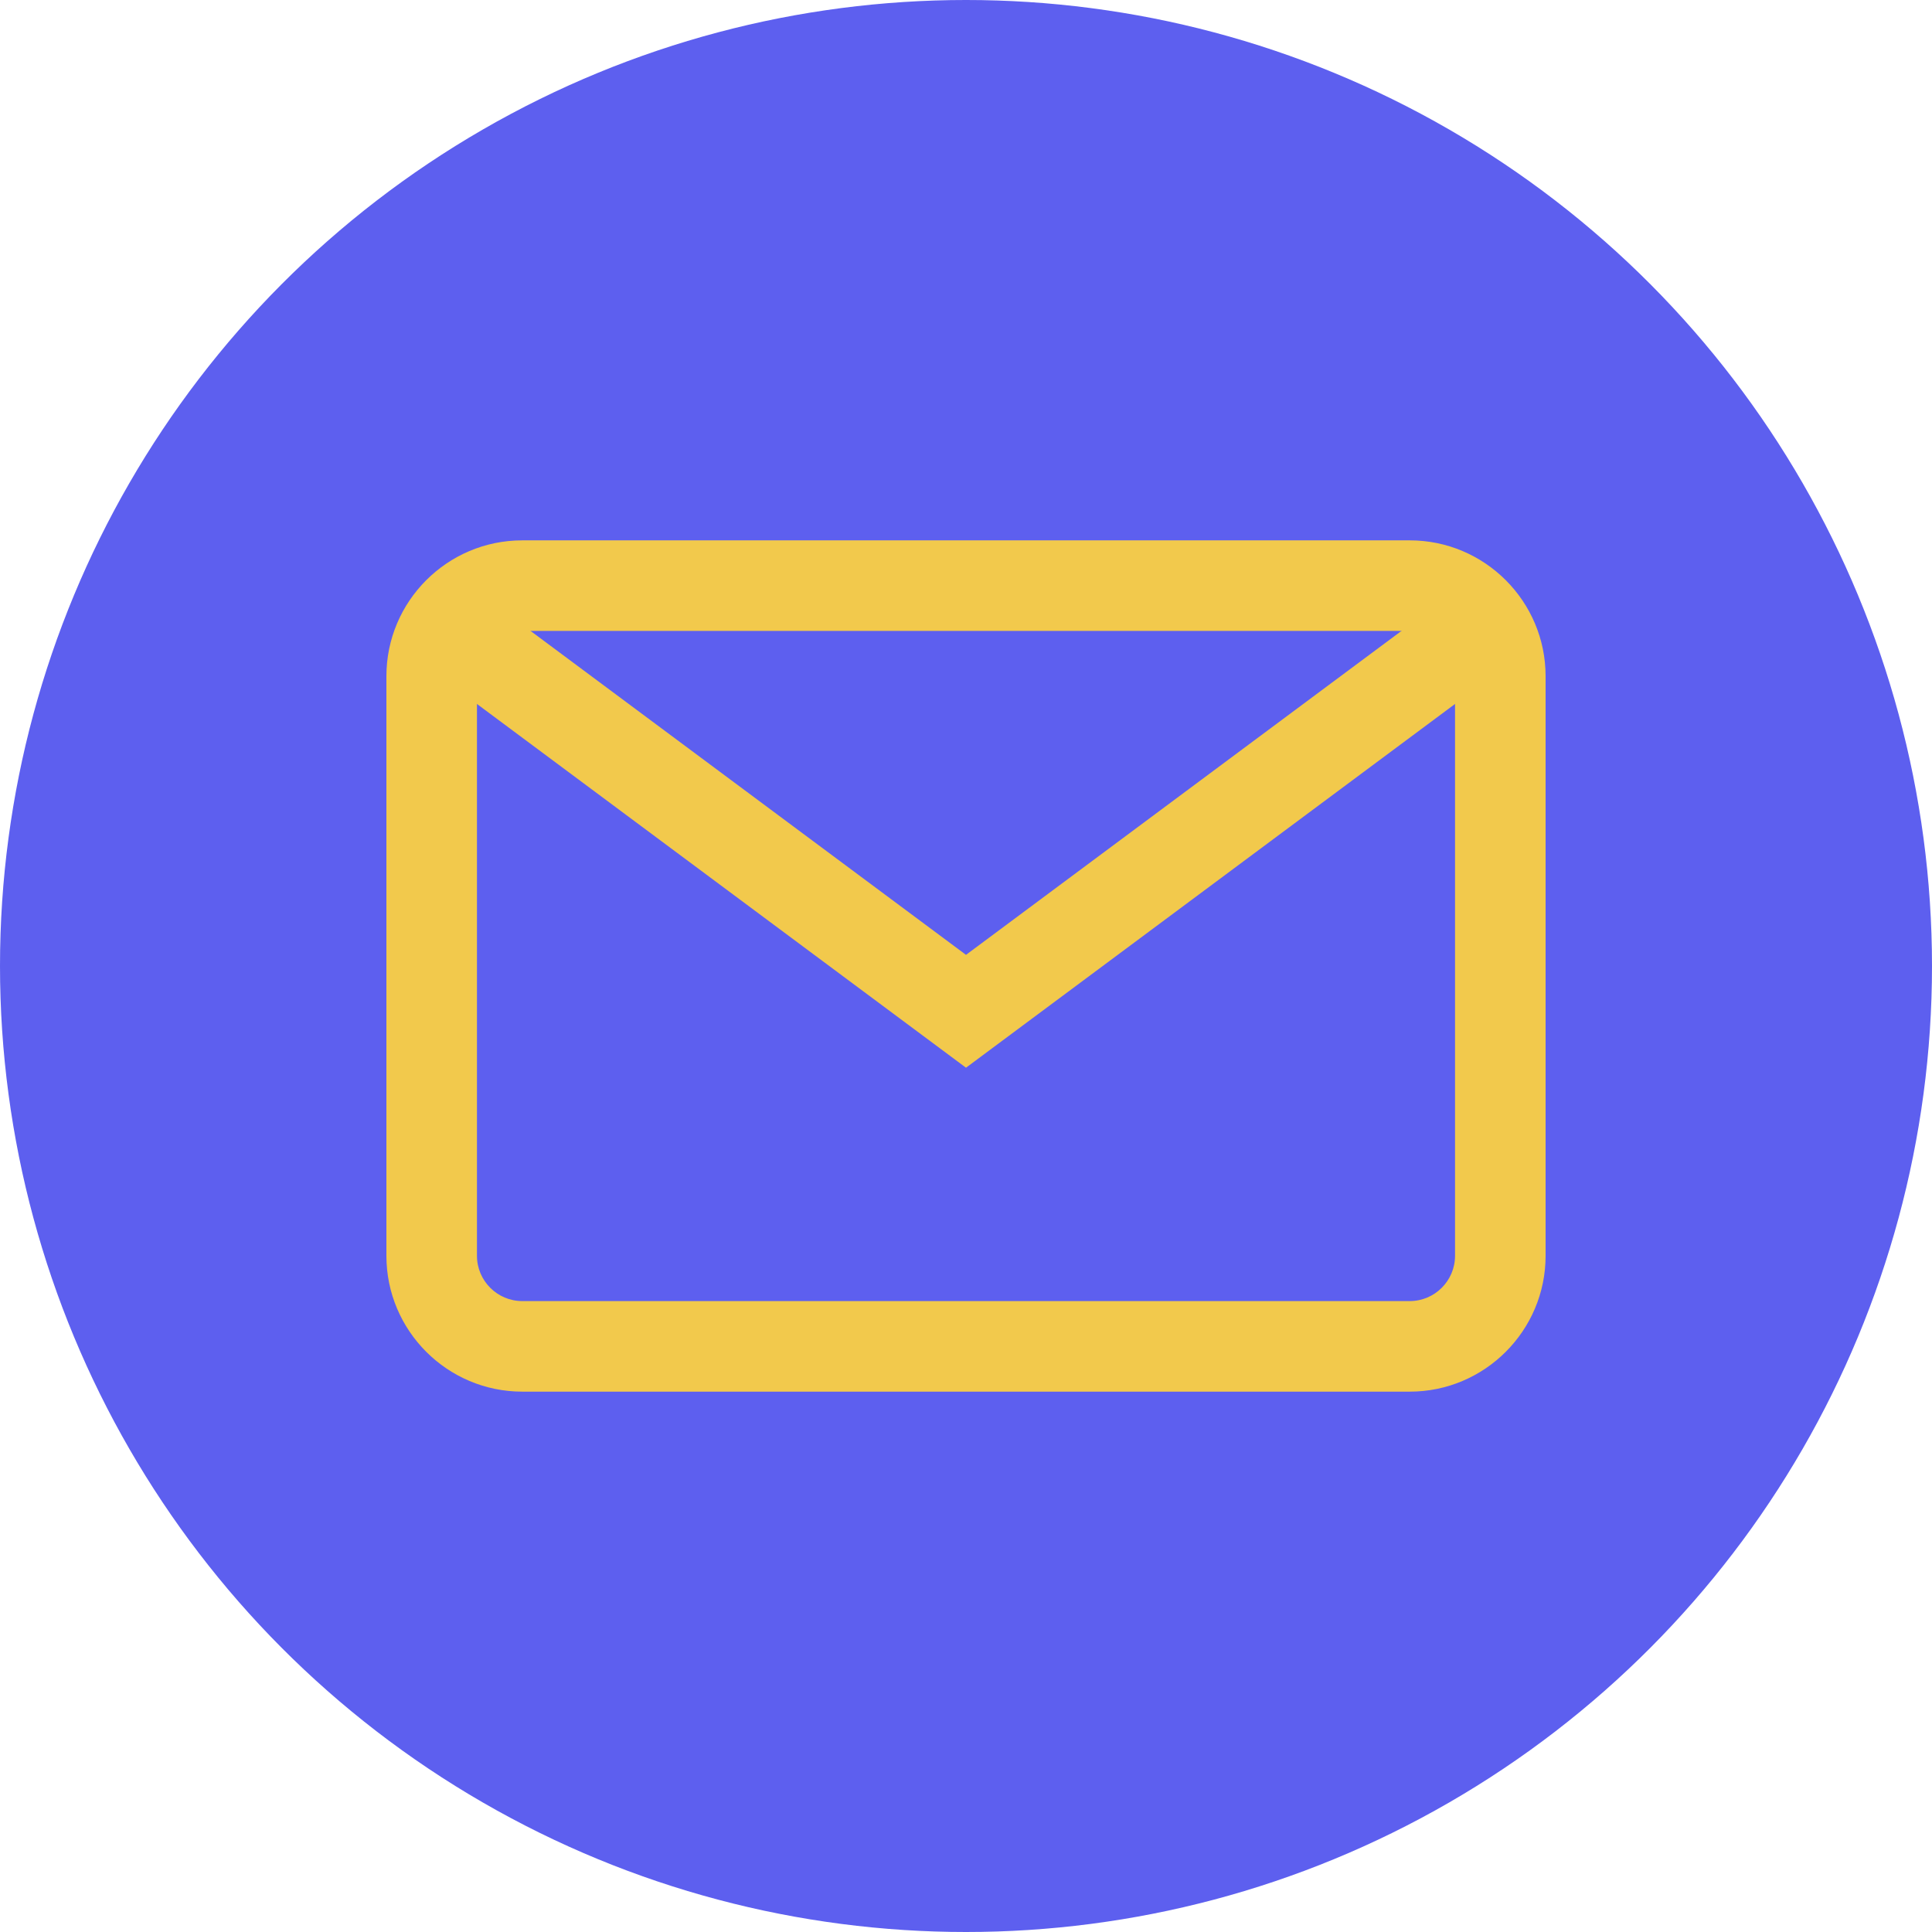 <svg width="48" height="48" viewBox="0 0 48 48" fill="none" xmlns="http://www.w3.org/2000/svg">
<circle cx="24" cy="24" r="24" fill="#5D5FEF"/>
<g clip-path="url(#clip0_56_316)">
<path d="M12.975 13.425H35.025C36.886 13.425 38.4 14.939 38.4 16.8V31.2C38.4 33.06 36.886 34.575 35.025 34.575H12.975C11.114 34.575 9.6 33.06 9.6 31.2V16.8C9.6 14.939 11.114 13.425 12.975 13.425ZM11.85 31.2C11.85 31.82 12.355 32.325 12.975 32.325H35.025C35.645 32.325 36.15 31.82 36.15 31.2V16.8C36.15 16.179 35.645 15.675 35.025 15.675H12.975C12.355 15.675 11.85 16.179 11.85 16.8V31.2Z" fill="#F2C94C"/>
<path d="M12.041 14.827L24 23.723L35.959 14.827L37.302 16.633L24 26.527L10.698 16.633L12.041 14.827Z" fill="#F2C94C"/>
</g>
<defs>
<clipPath id="clip0_56_316">
<rect width="28.8" height="28.8" fill="white" transform="matrix(-1 0 0 1 38.4 9.6)"/>
</clipPath>
</defs>
</svg>
